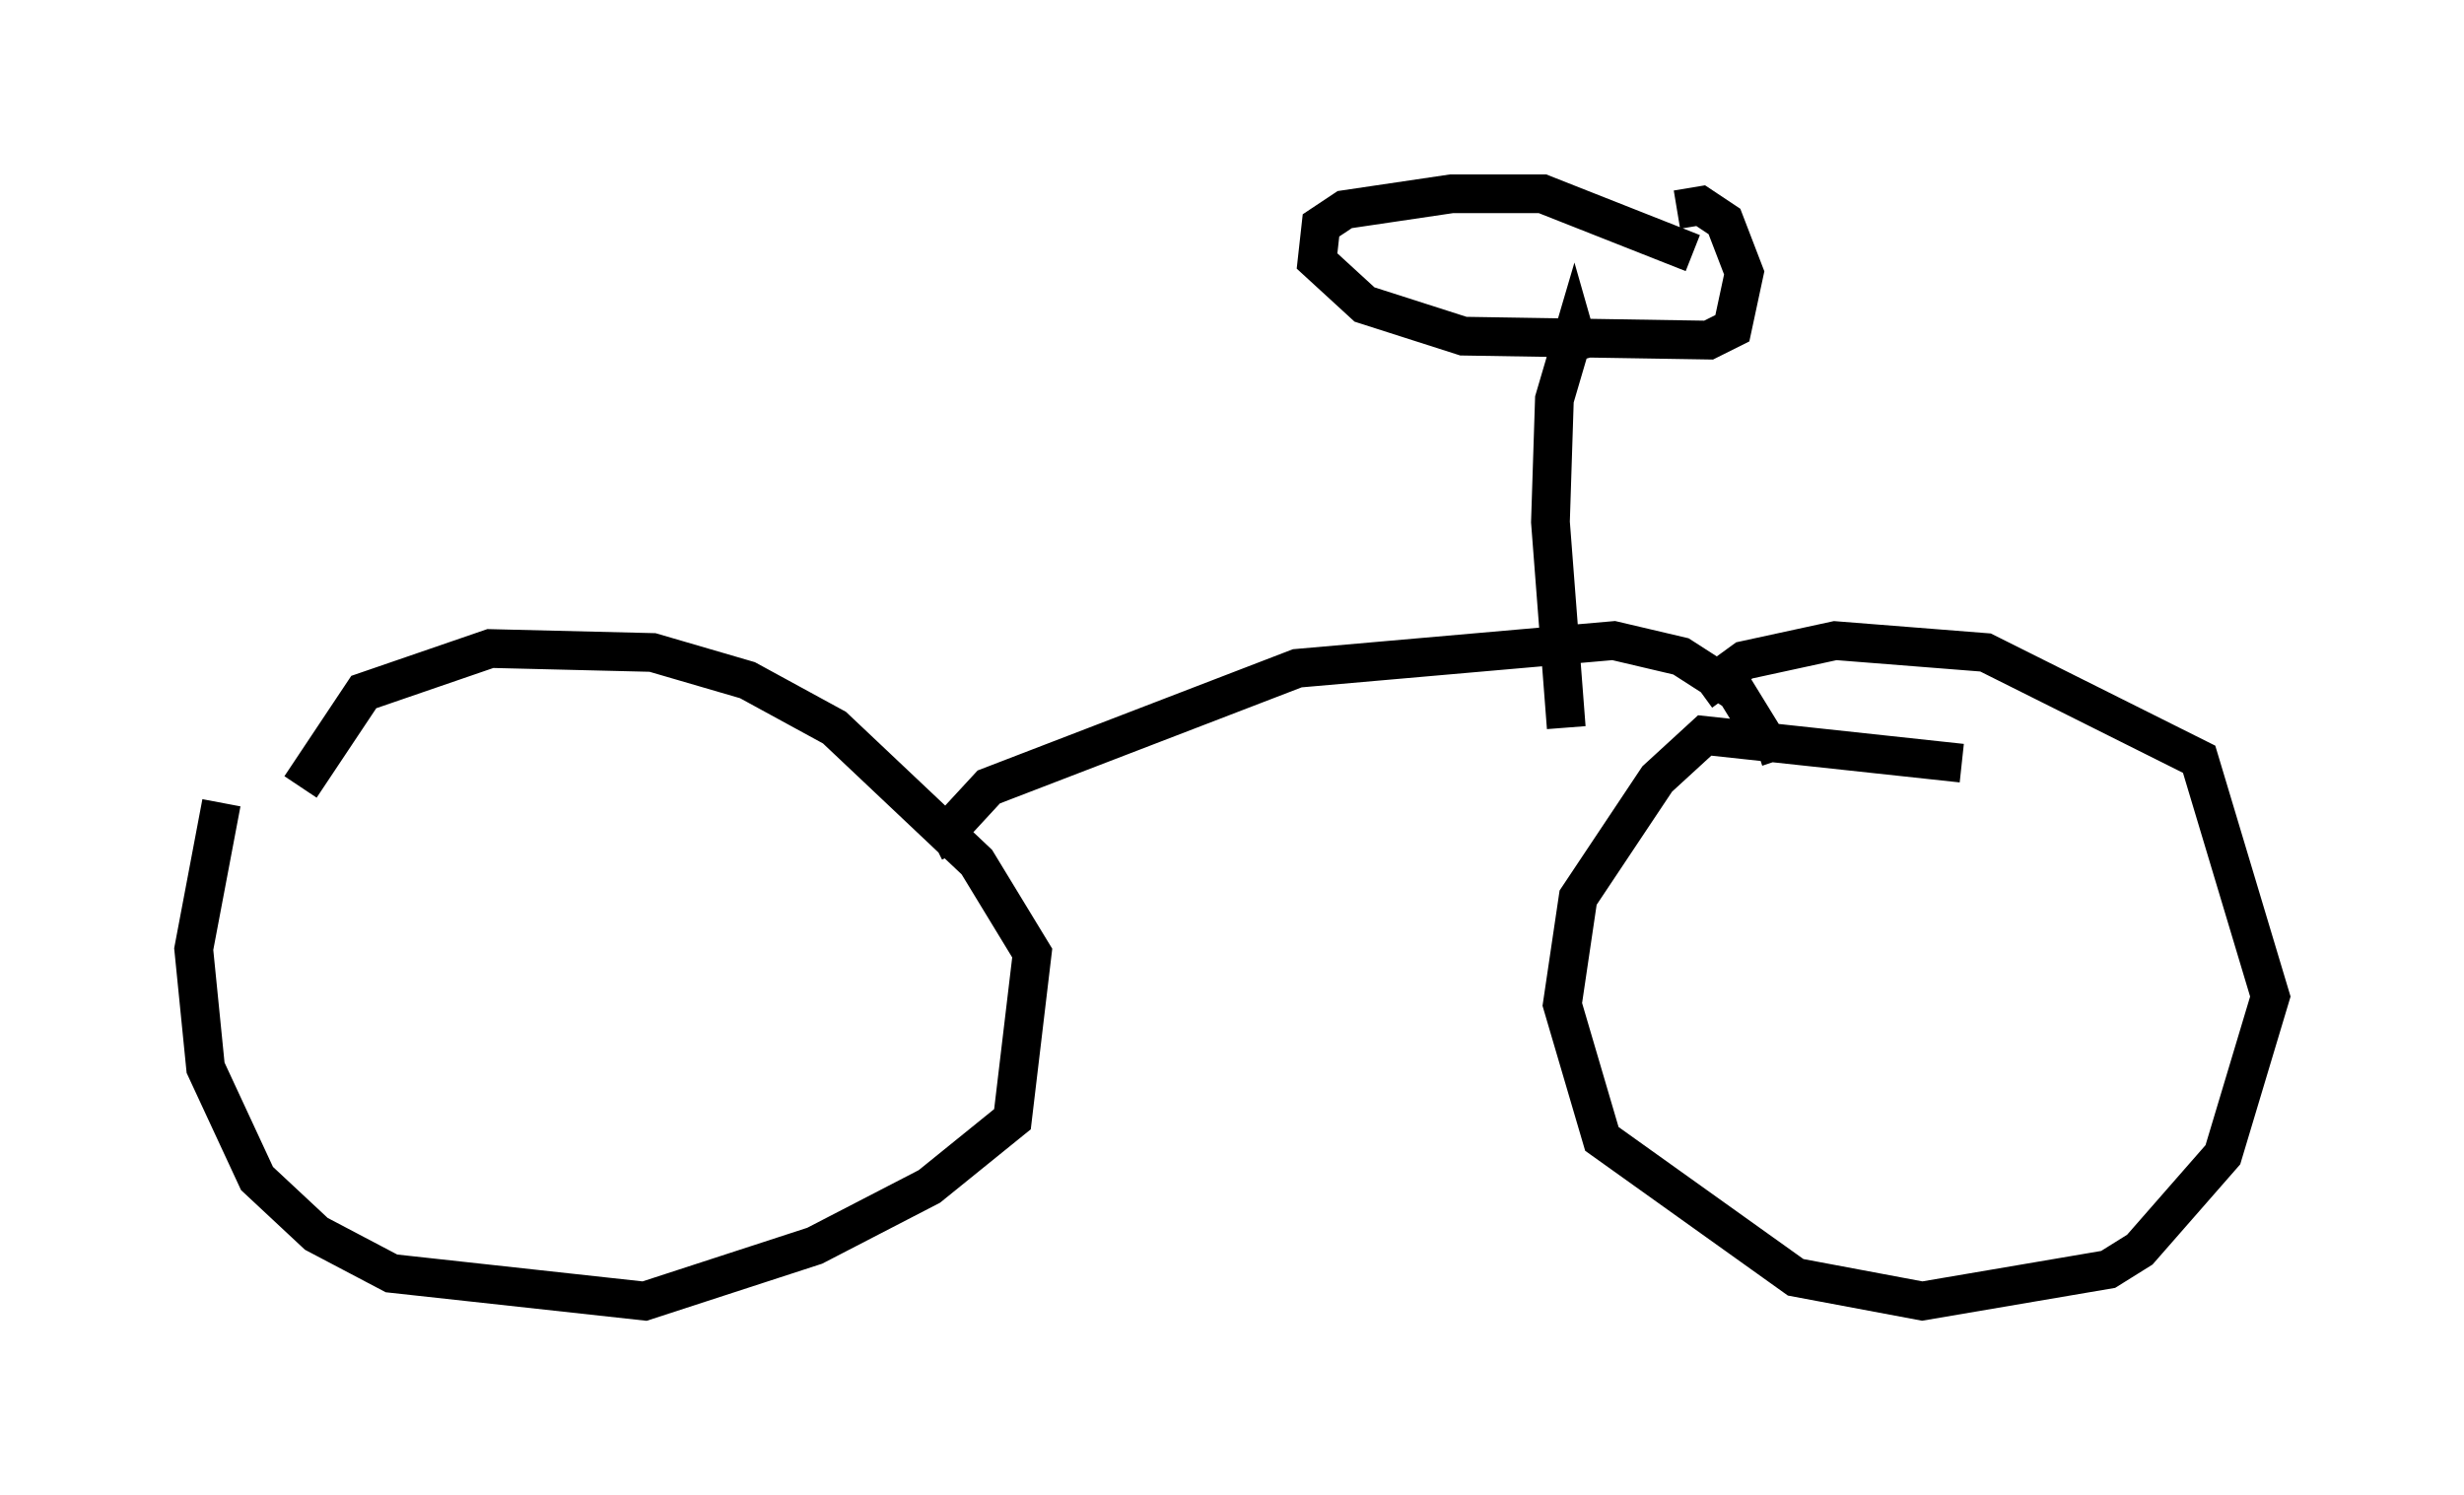 <?xml version="1.0" encoding="utf-8" ?>
<svg baseProfile="full" height="38.584" version="1.1" width="63.594" xmlns="http://www.w3.org/2000/svg" xmlns:ev="http://www.w3.org/2001/xml-events" xmlns:xlink="http://www.w3.org/1999/xlink"><defs /><rect fill="white" height="38.584" width="63.594" x="0" y="0" /><path d="M11.738, 18.067 m-6.023, 2.654 l-0.715, 3.777 0.306, 3.063 l1.327, 2.858 1.531, 1.429 l1.94, 1.021 6.533, 0.715 l4.39, -1.429 2.96, -1.531 l2.144, -1.735 0.51, -4.288 l-1.429, -2.348 -3.675, -3.471 l-2.246, -1.225 -2.45, -0.715 l-4.185, -0.102 -3.267, 1.123 l-1.633, 2.45 m16.538, 1.327 l-0.204, 0.102 m0.204, -0.102 l1.225, -1.327 7.963, -3.063 l8.167, -0.715 1.735, 0.408 l1.429, 0.919 0.817, 1.327 l-0.306, 0.102 m5.308, 0.408 l-6.635, -0.715 -1.225, 1.123 l-2.042, 3.063 -0.408, 2.756 l1.021, 3.471 5.002, 3.573 l3.267, 0.613 4.798, -0.817 l0.817, -0.51 2.144, -2.45 l1.225, -4.083 -1.838, -6.125 l-5.513, -2.756 -3.879, -0.306 l-2.348, 0.51 -1.123, 0.817 m-3.471, 0.919 l-0.408, -5.308 0.102, -3.165 l0.51, -1.735 0.204, 0.715 m2.858, -2.756 l-3.879, -1.531 -2.348, 0.0 l-2.756, 0.408 -0.613, 0.408 l-0.102, 0.919 1.225, 1.123 l2.552, 0.817 6.329, 0.102 l0.613, -0.306 0.306, -1.429 l-0.51, -1.327 -0.613, -0.408 l-0.613, 0.102 " fill="none" stroke="black" stroke-width="1" /></svg>